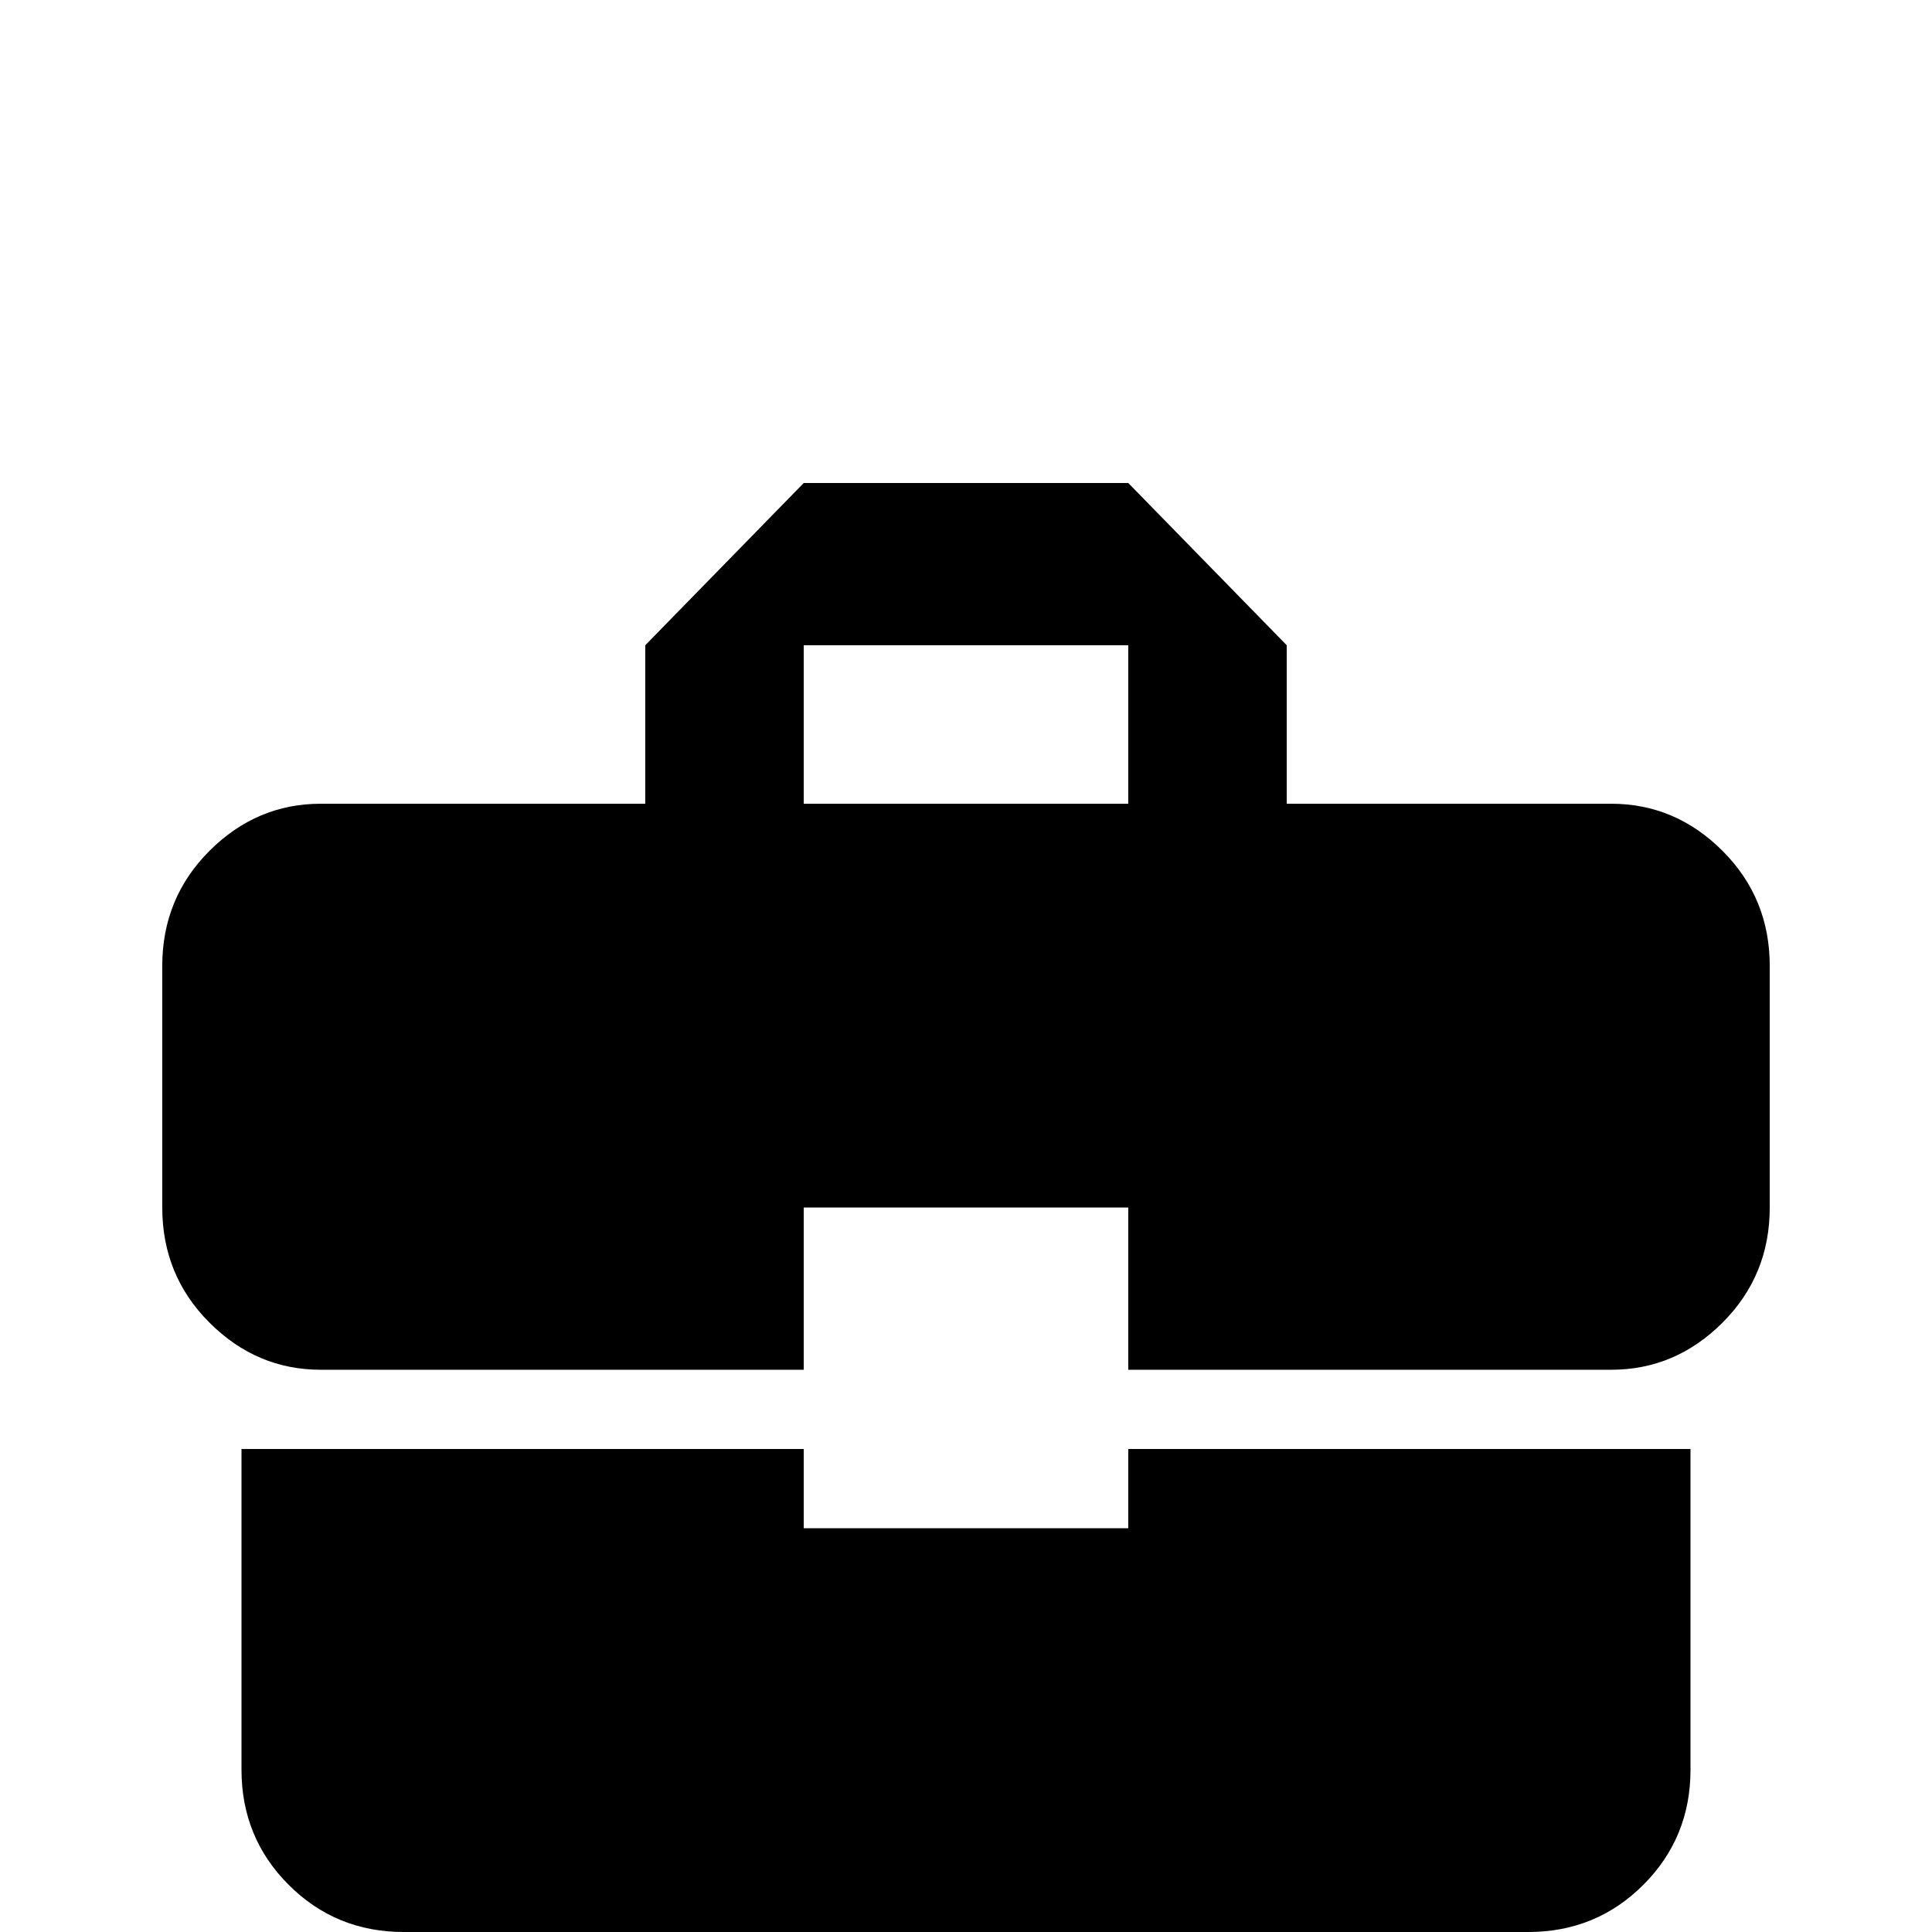 <svg xmlns="http://www.w3.org/2000/svg" viewBox="0 -512 512 512">
	<path fill="#000000" d="M213 -107V-128H64V-43Q64 -25 76.5 -12.5Q89 0 107 0H405Q423 0 435.5 -12.5Q448 -25 448 -43V-128H299V-107ZM427 -299H341V-341L299 -384H213L171 -341V-299H85Q68 -299 55.5 -286.5Q43 -274 43 -256V-192Q43 -174 55.5 -161.5Q68 -149 85 -149H213V-192H299V-149H427Q444 -149 456.5 -161.5Q469 -174 469 -192V-256Q469 -274 456.5 -286.5Q444 -299 427 -299ZM299 -299H213V-341H299Z"/>
</svg>